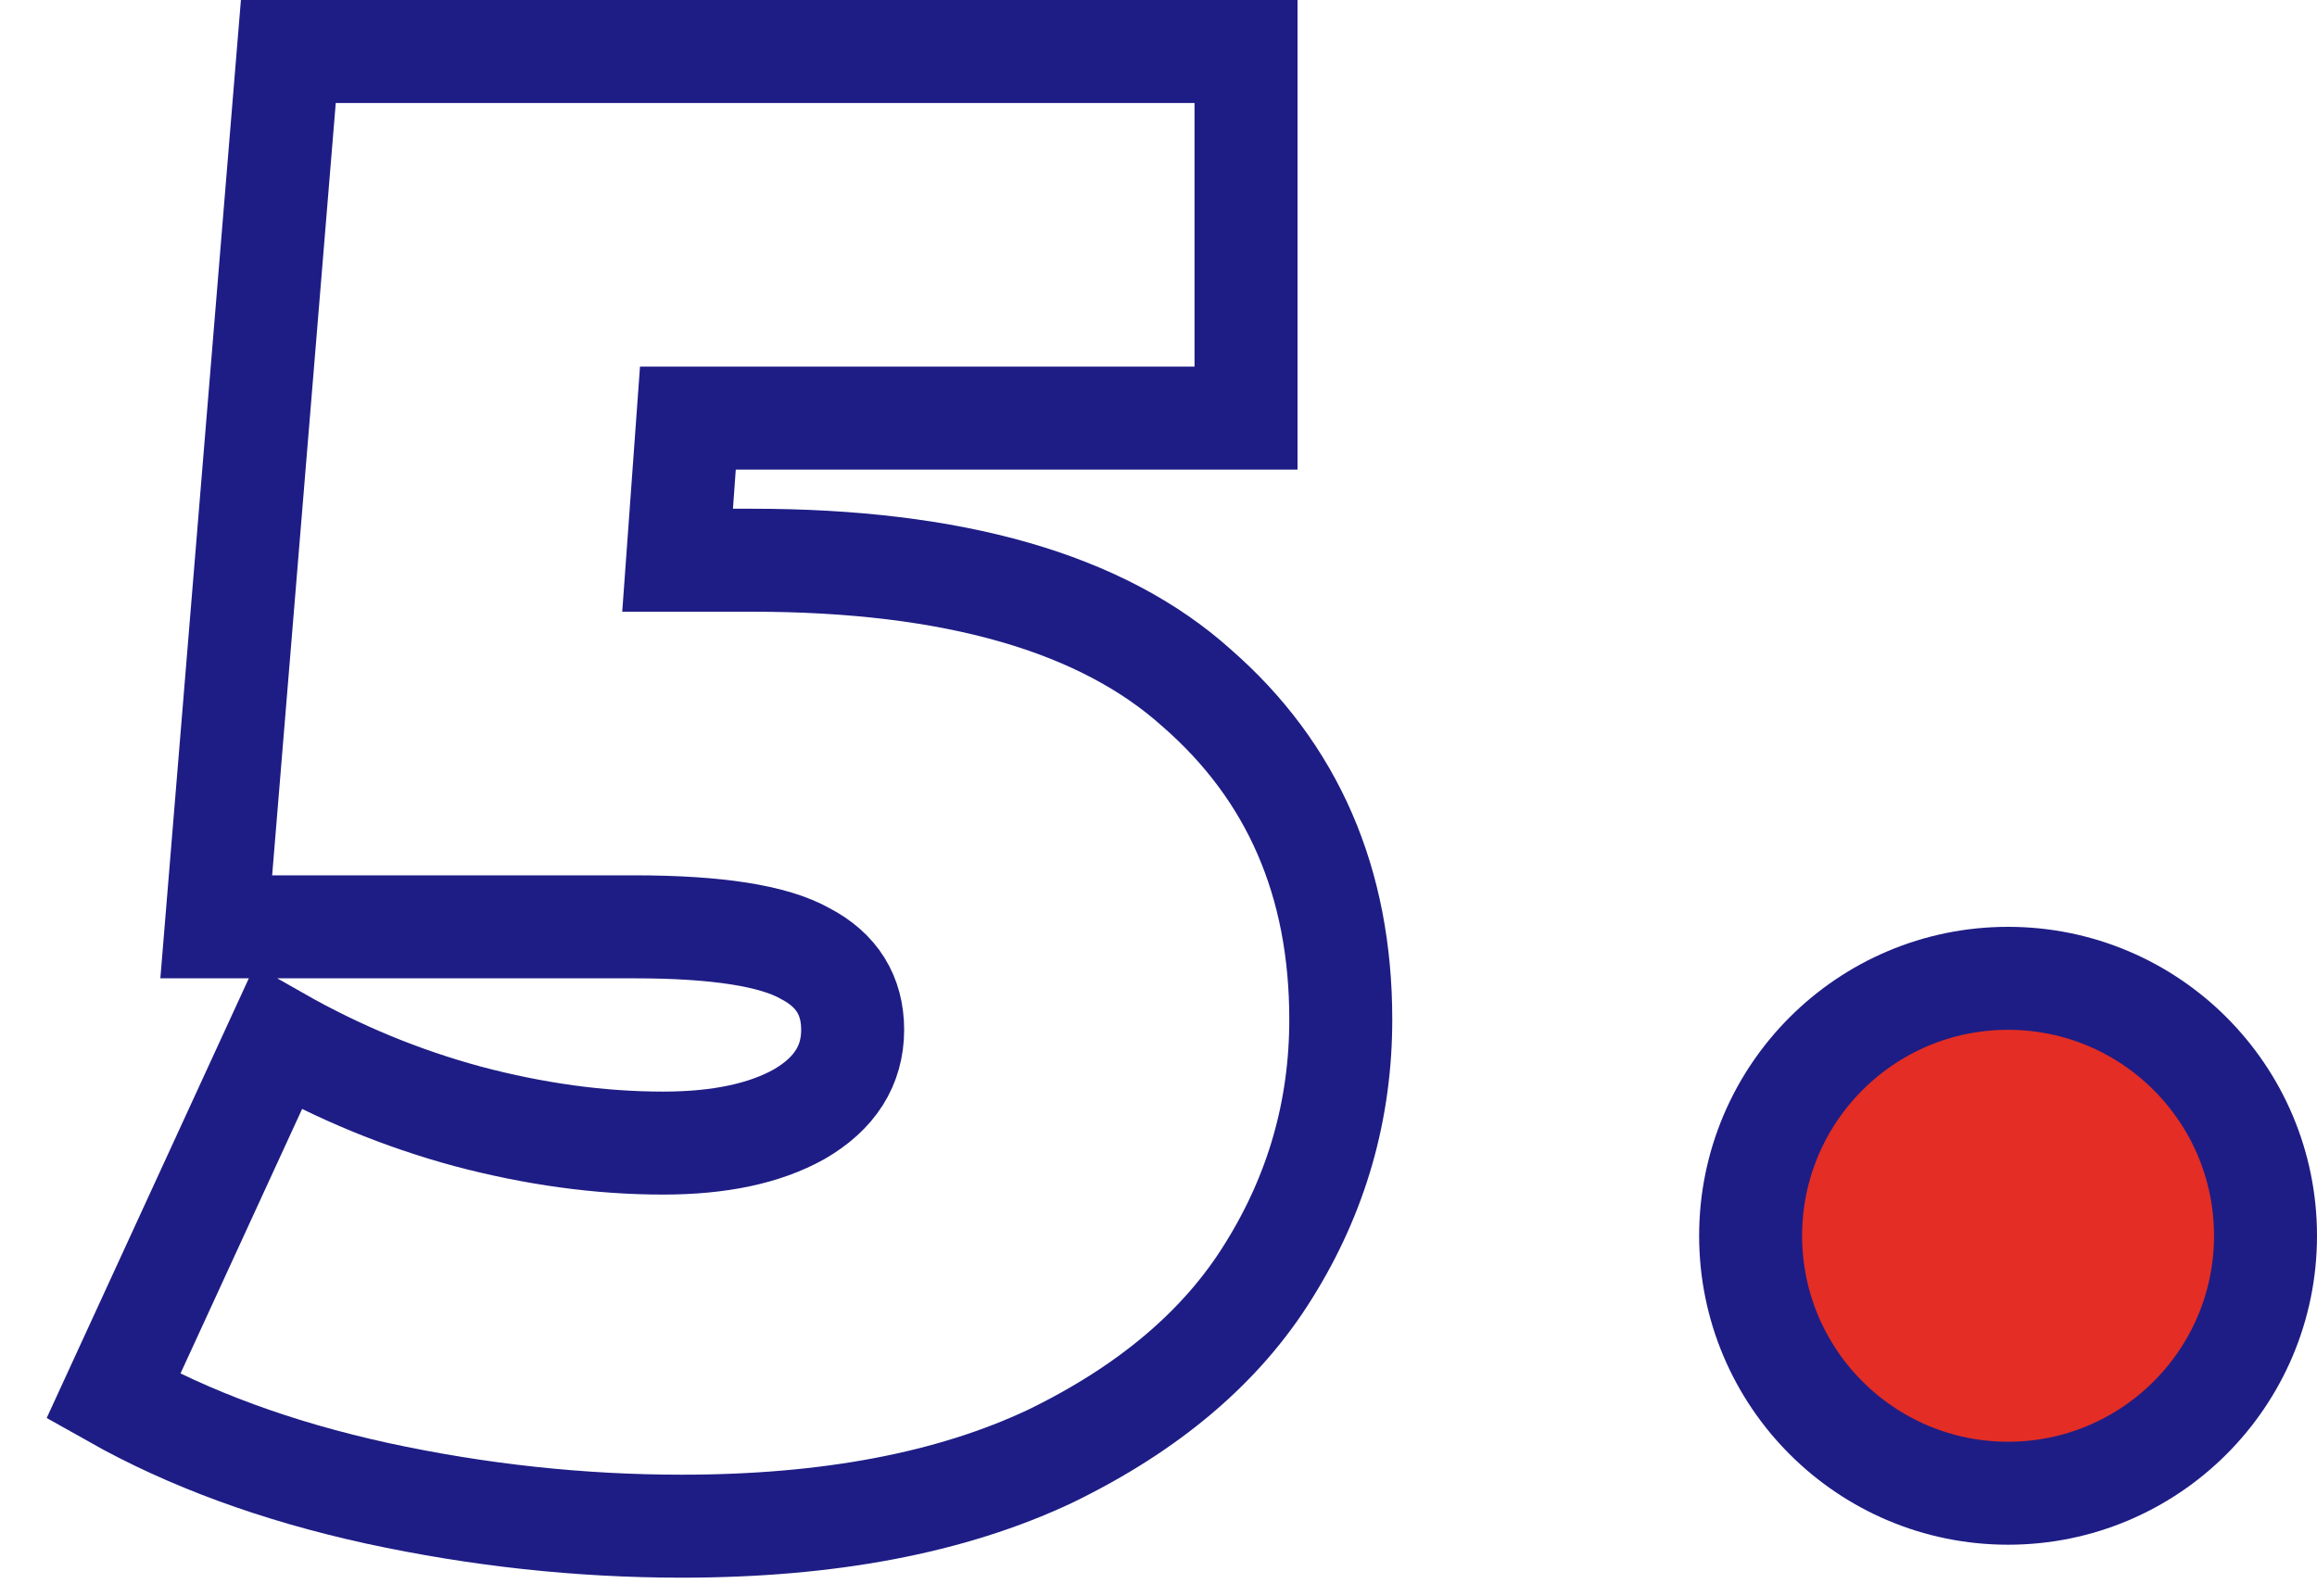 <svg width="45" height="31" viewBox="0 0 45 31" fill="none" xmlns="http://www.w3.org/2000/svg">
<circle cx="39" cy="24" r="5" fill="#E42D24" stroke="#1E1D85" stroke-width="2"/>
<path d="M14.6 10.88C18.52 10.88 21.4 11.707 23.24 13.36C25.107 14.987 26.04 17.133 26.04 19.8C26.04 21.56 25.573 23.187 24.64 24.68C23.733 26.147 22.32 27.347 20.4 28.28C18.48 29.187 16.093 29.64 13.24 29.64C11.267 29.64 9.293 29.427 7.32 29C5.373 28.573 3.667 27.947 2.2 27.12L5.4 20.16C6.573 20.827 7.8 21.333 9.08 21.68C10.387 22.027 11.653 22.2 12.88 22.2C13.973 22.2 14.853 22.013 15.52 21.64C16.213 21.24 16.56 20.693 16.56 20C16.56 19.333 16.253 18.84 15.64 18.52C15.027 18.173 13.92 18 12.32 18H4.2L5.6 1H24.2V8.12H13.36L13.16 10.88H14.6Z" stroke="#1E1D85" stroke-width="2"/>
</svg>
